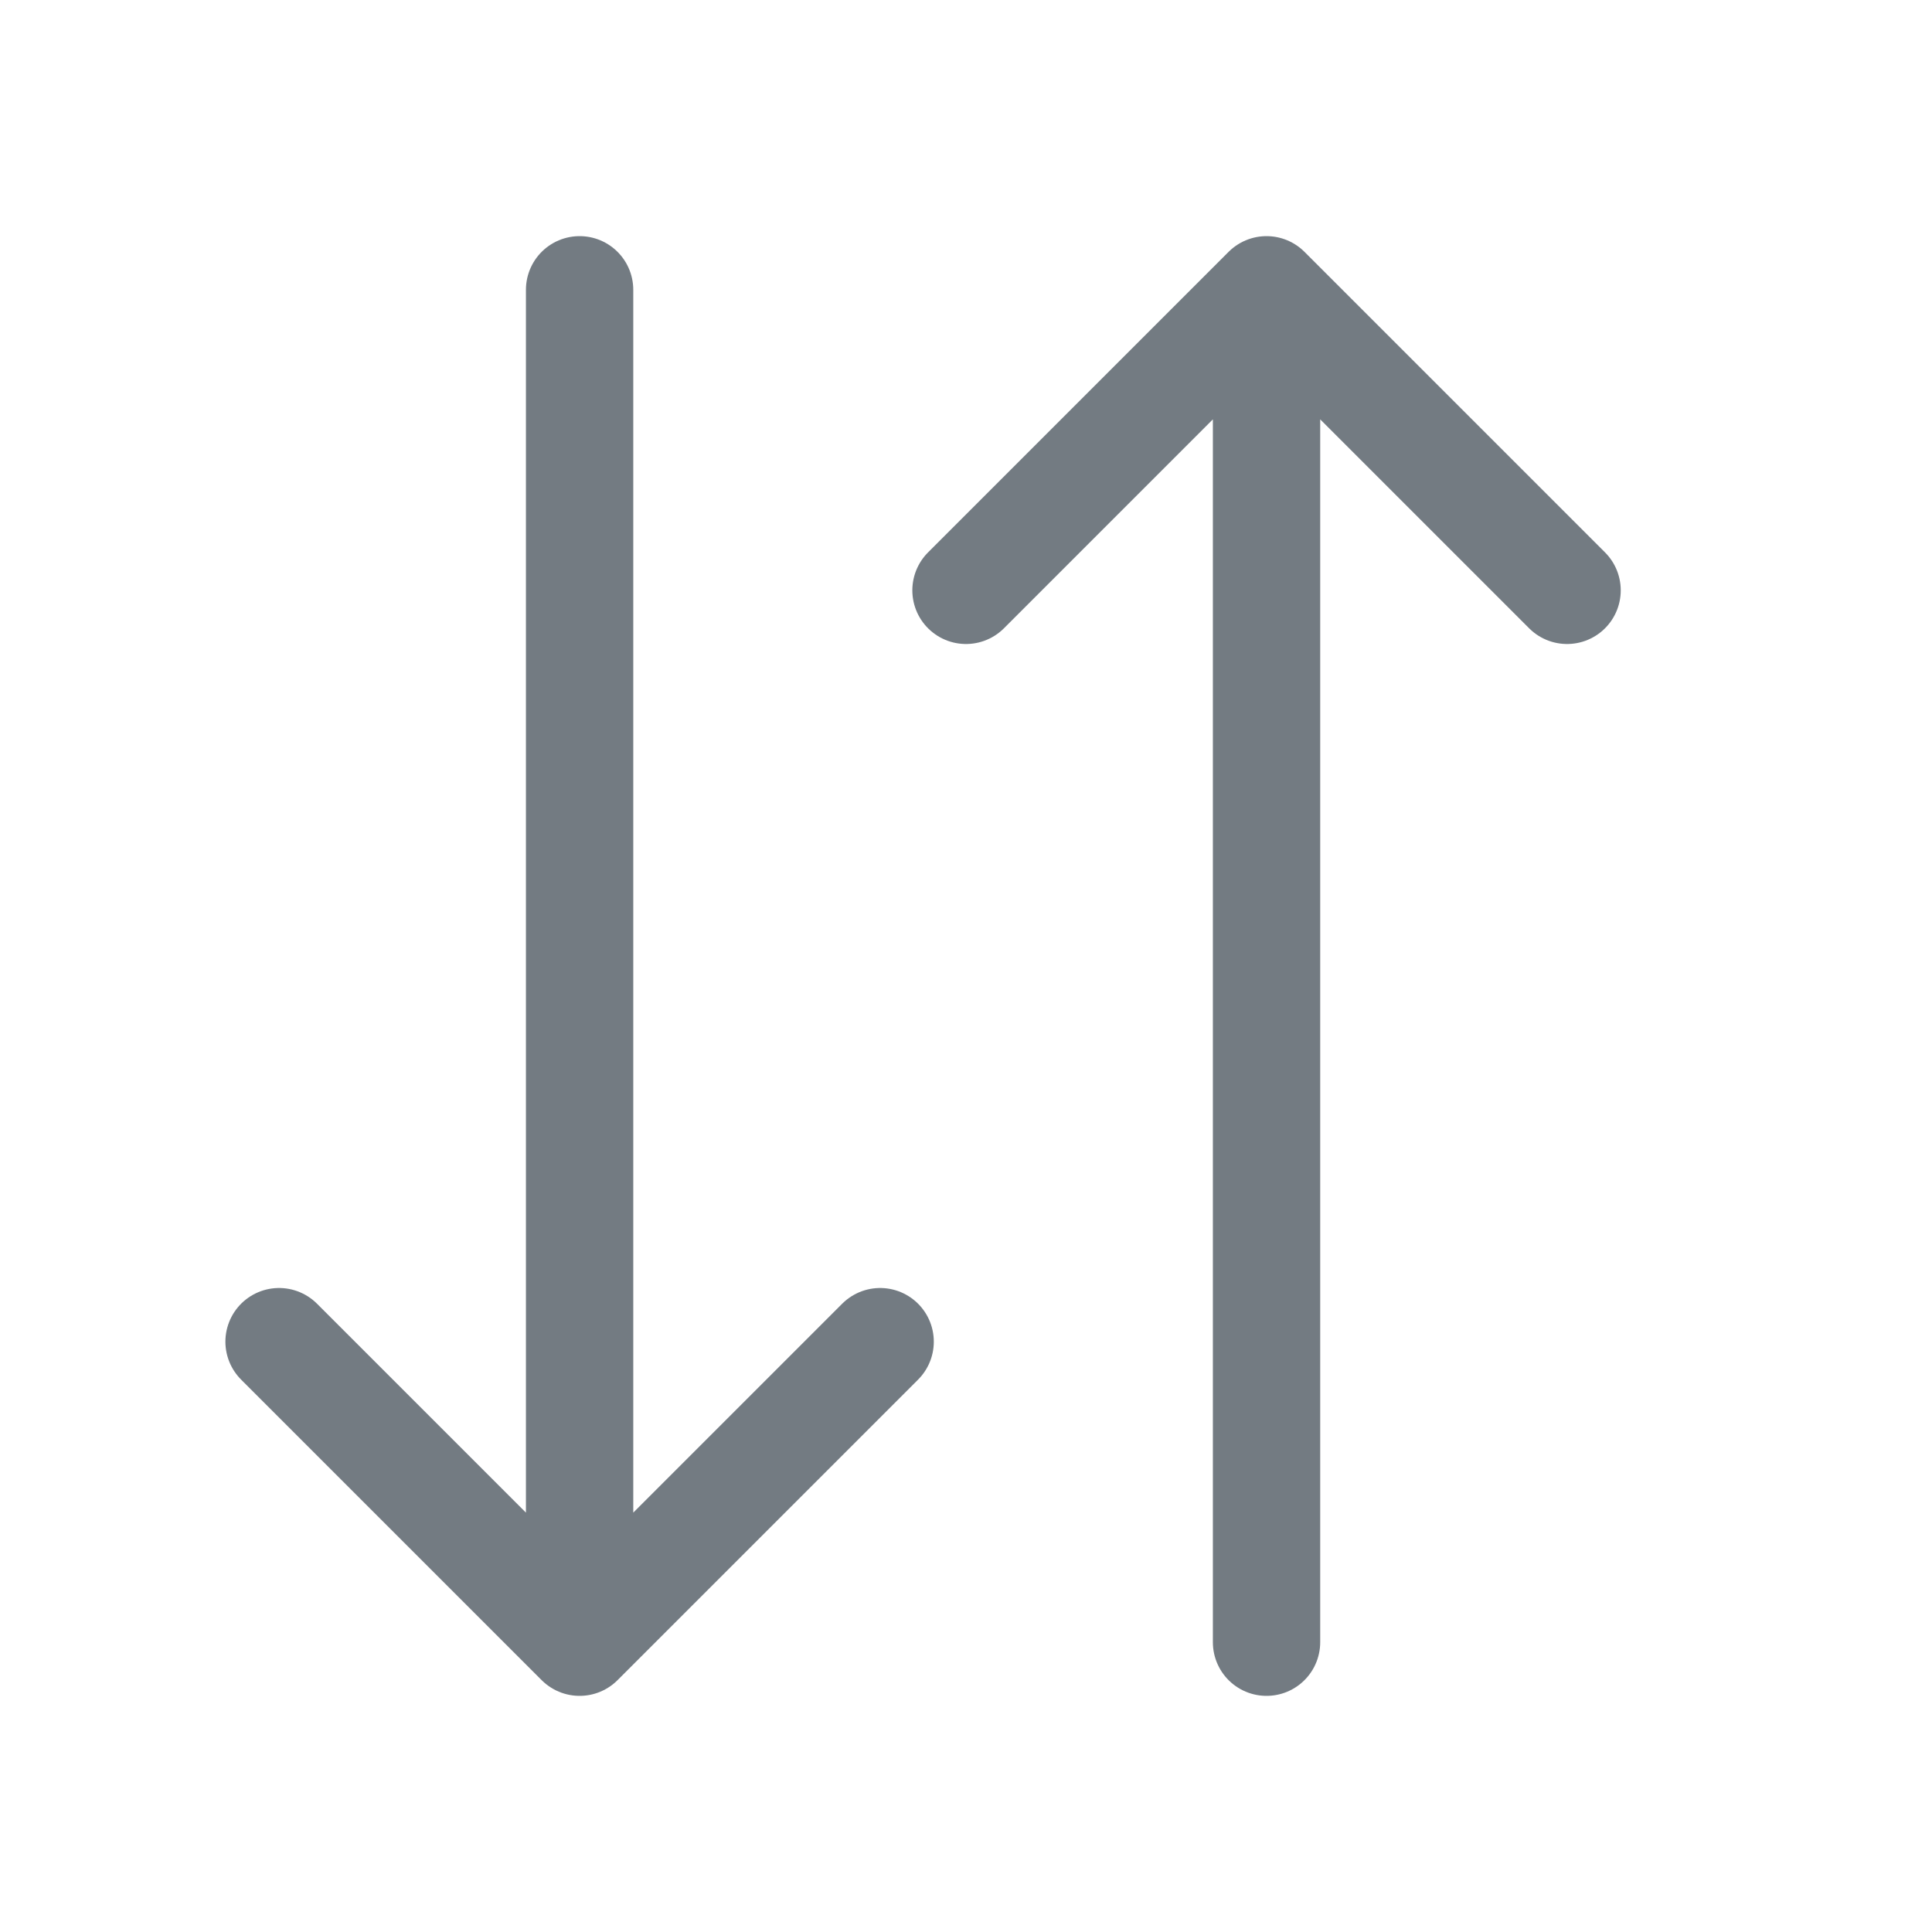<svg xmlns:xlink="http://www.w3.org/1999/xlink" fill="none" viewBox="0 0 18 18" id="sort-icon" xmlns="http://www.w3.org/2000/svg" width="18"  height="18" ><path d="M8.2 12.5l-2.8 2.8m0 0l-2.8-2.8m2.8 2.8V2.7M9 5.5l2.8-2.8m0 0l2.8 2.8m-2.8-2.8v12.6" stroke="#737B82" stroke-linecap="round" stroke-linejoin="round"></path></svg>